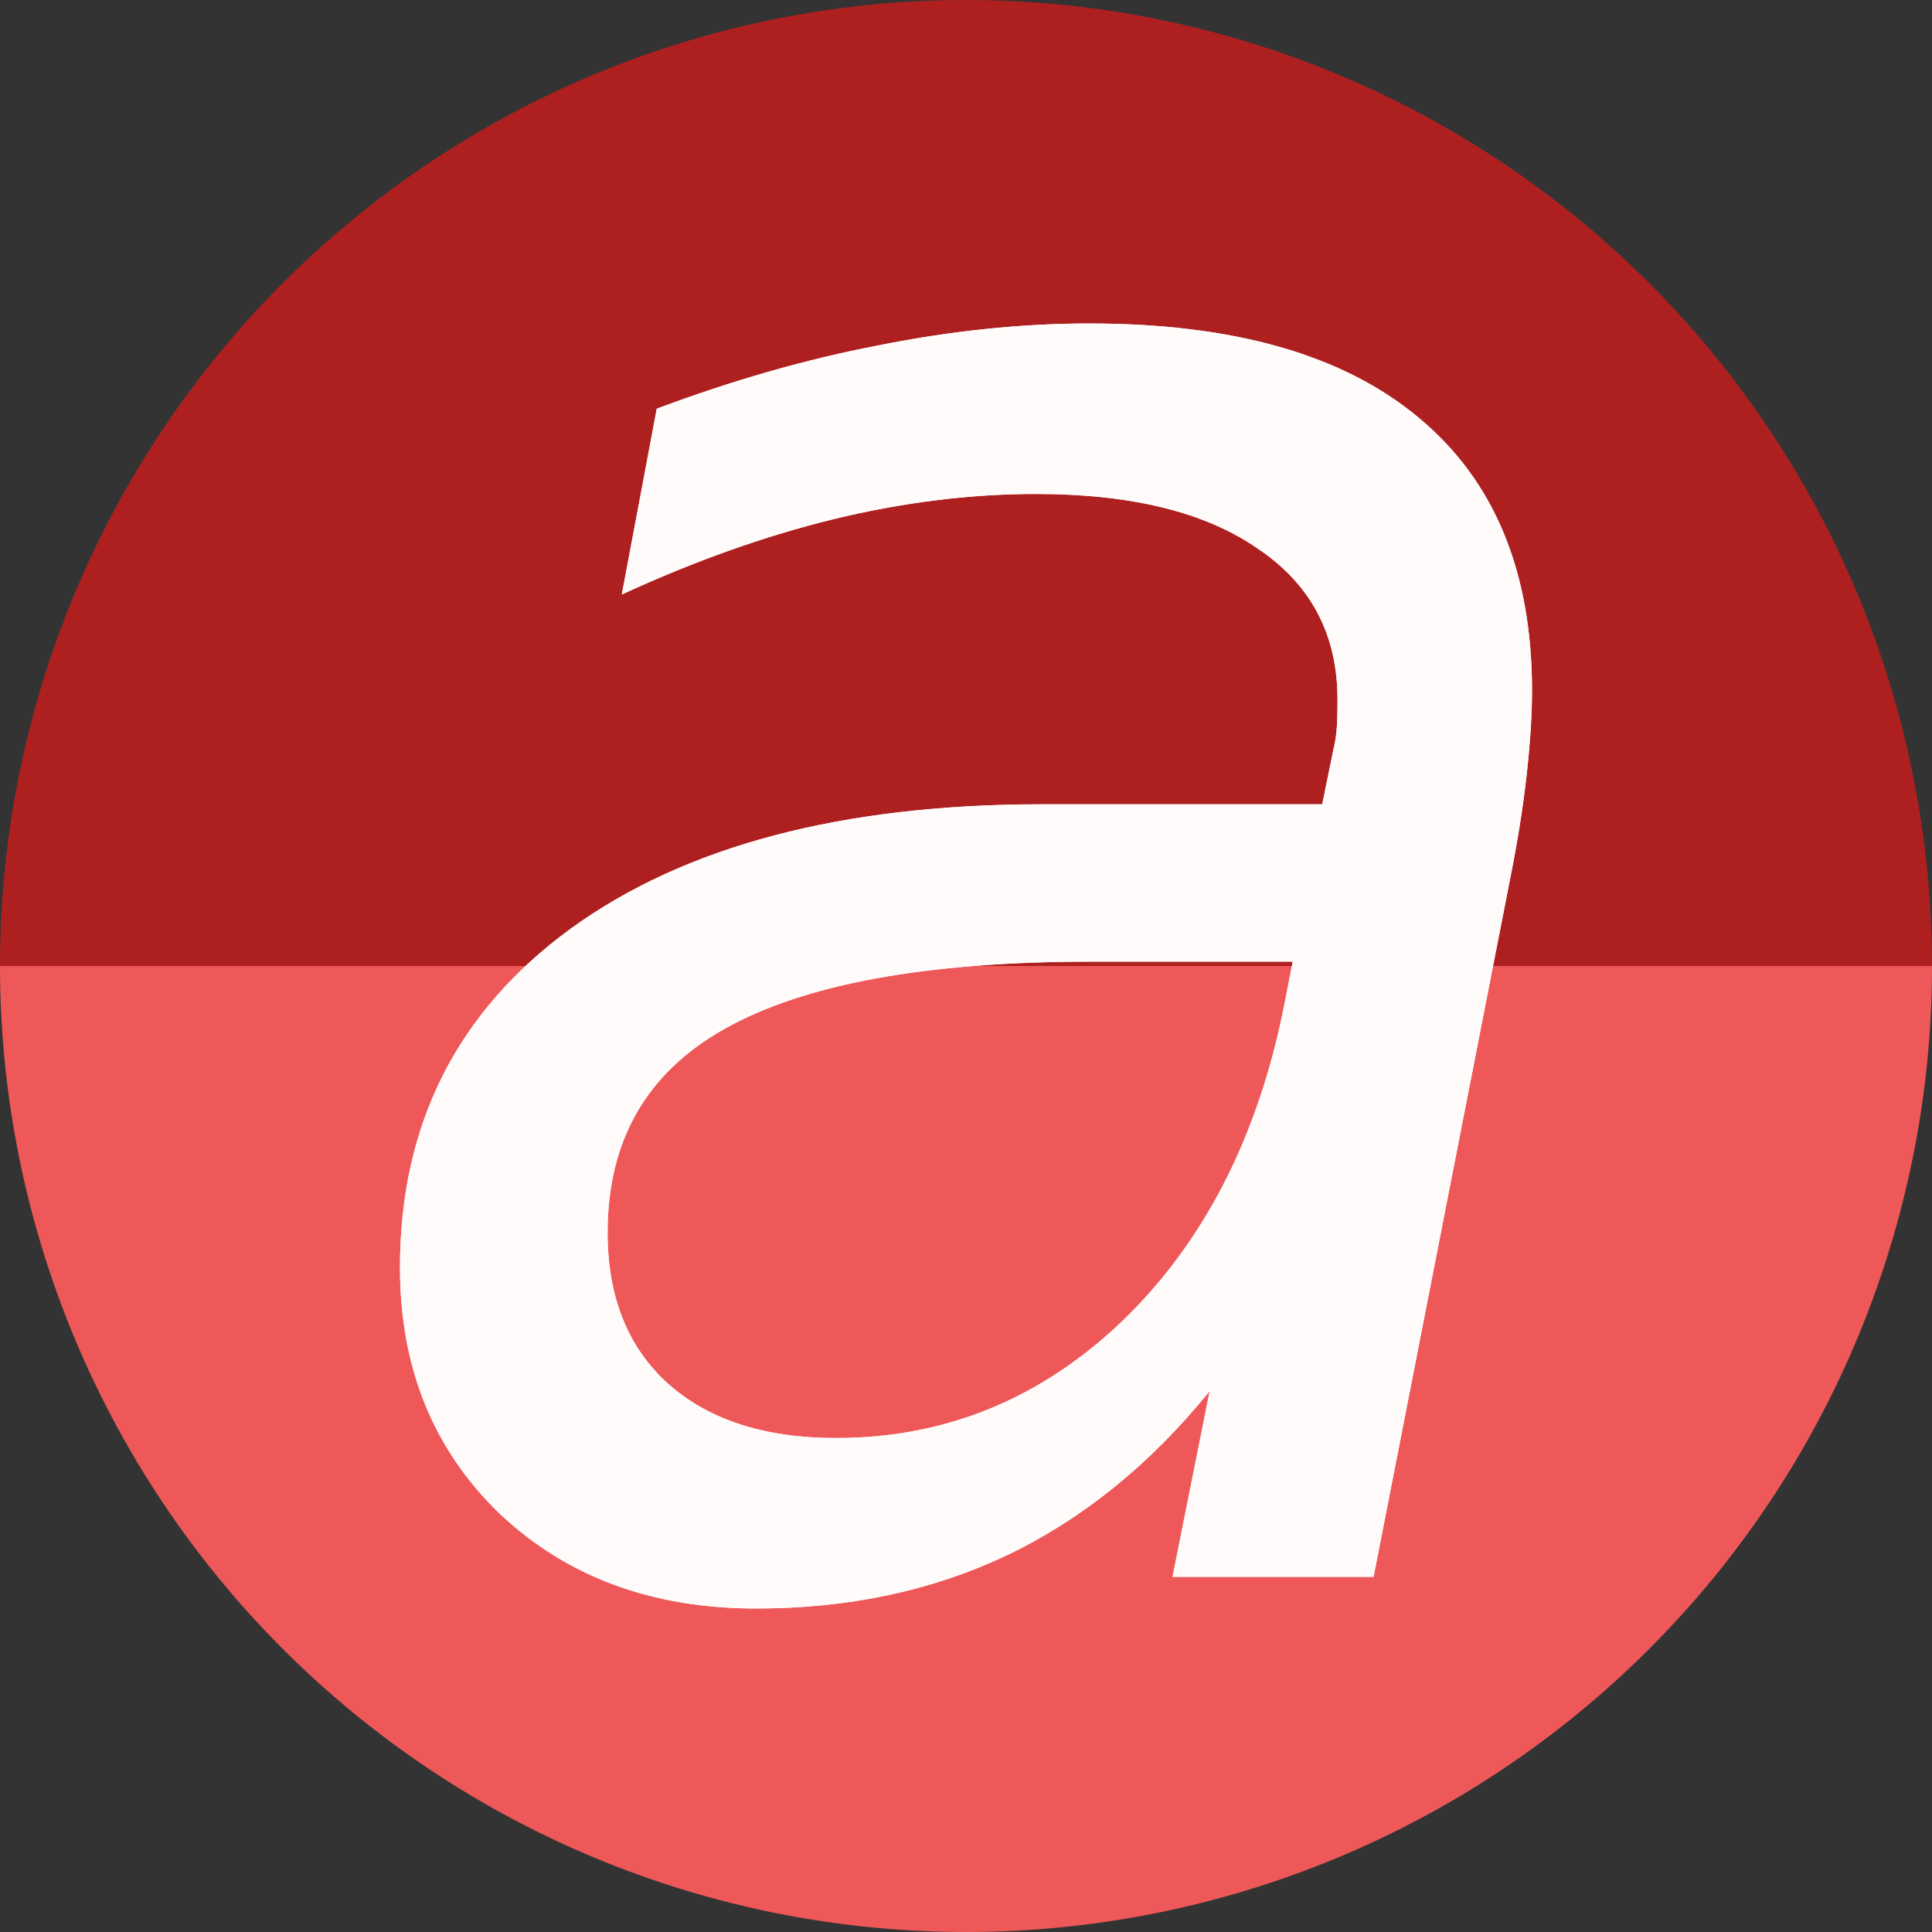 <?xml version="1.0" encoding="UTF-8" standalone="no"?>
<!-- Created with Inkscape (http://www.inkscape.org/) -->

<svg
   xmlns:dc="http://purl.org/dc/elements/1.1/"
   xmlns:cc="http://creativecommons.org/ns#"
   xmlns:rdf="http://www.w3.org/1999/02/22-rdf-syntax-ns#"
   xmlns:svg="http://www.w3.org/2000/svg"
   xmlns="http://www.w3.org/2000/svg"
   xmlns:sodipodi="http://sodipodi.sourceforge.net/DTD/sodipodi-0.dtd"
   xmlns:inkscape="http://www.inkscape.org/namespaces/inkscape"
   width="256"
   height="256"
   viewBox="0 0 256 256"
   id="svg2"
   version="1.1"
   inkscape:version="0.92.4 (unknown)"
   sodipodi:docname="format-text-italic.svg">
  <rect x="0" y="0" width="256" height="256" fill="#333333" stroke="none"/>
  <sodipodi:namedview
     id="base"
     pagecolor="#ffffff"
     bordercolor="#666666"
     borderopacity="1.0"
     inkscape:pageopacity="0.0"
     inkscape:pageshadow="2"
     inkscape:zoom="3.3359375"
     inkscape:cx="10.791569"
     inkscape:cy="128"
     inkscape:document-units="px"
     inkscape:current-layer="layer1"
     showgrid="true"
     units="px"
     inkscape:window-width="1920"
     inkscape:window-height="1048"
     inkscape:window-x="0"
     inkscape:window-y="0"
     inkscape:window-maximized="1">
    <inkscape:grid
       type="xygrid"
       id="grid4191"
       spacingx="5"
       spacingy="5" />
  </sodipodi:namedview>
  <defs
     id="defs4">
    <inkscape:path-effect
       is_visible="true"
       id="path-effect4829"
       effect="spiro" />
    <inkscape:path-effect
       is_visible="true"
       id="path-effect4153"
       effect="spiro" />
    <inkscape:path-effect
       is_visible="true"
       id="path-effect4175"
       effect="spiro" />
    <clipPath
       clipPathUnits="userSpaceOnUse"
       id="clipPath4174">
      <circle
         style="fill:#cc2828;fill-opacity:1;stroke:none;stroke-width:0;stroke-linecap:round;stroke-linejoin:round;stroke-miterlimit:4;stroke-dasharray:none;stroke-opacity:1"
         id="circle4176"
         cx="128"
         cy="924.362"
         r="128" />
    </clipPath>
    <clipPath
       clipPathUnits="userSpaceOnUse"
       id="clipPath4183">
      <circle
         style="fill:#cc2828;fill-opacity:1;stroke:none;stroke-width:0;stroke-linecap:round;stroke-linejoin:round;stroke-miterlimit:4;stroke-dasharray:none;stroke-opacity:1"
         id="circle4185"
         cx="-924.362"
         cy="128"
         r="128"
         transform="matrix(0,-1,1,0,0,0)" />
    </clipPath>
    <clipPath
       clipPathUnits="userSpaceOnUse"
       id="clipPath4187">
      <circle
         style="fill:#cc2828;fill-opacity:1;stroke:none;stroke-width:0;stroke-linecap:round;stroke-linejoin:round;stroke-miterlimit:4;stroke-dasharray:none;stroke-opacity:1"
         id="circle4189"
         cx="128"
         cy="924.362"
         r="128" />
    </clipPath>
    <clipPath
       clipPathUnits="userSpaceOnUse"
       id="clipPath4209">
      <circle
         style="fill:#cc2828;fill-opacity:1;stroke:none;stroke-width:0;stroke-linecap:round;stroke-linejoin:round;stroke-miterlimit:4;stroke-dasharray:none;stroke-opacity:1"
         id="circle4211"
         cx="-924.362"
         cy="128"
         r="128"
         transform="matrix(0,-1,1,0,0,0)" />
    </clipPath>
    <clipPath
       clipPathUnits="userSpaceOnUse"
       id="clipPath4213">
      <circle
         style="fill:#cc2828;fill-opacity:1;stroke:none;stroke-width:0;stroke-linecap:round;stroke-linejoin:round;stroke-miterlimit:4;stroke-dasharray:none;stroke-opacity:1"
         id="circle4215"
         cx="128"
         cy="924.362"
         r="128" />
    </clipPath>
    <clipPath
       id="clipPath4381"
       clipPathUnits="userSpaceOnUse">
      <circle
         transform="matrix(0.778,0.629,-0.629,0.778,0,0)"
         style="fill:#d83838;fill-opacity:1;stroke:none;stroke-width:0;stroke-linecap:round;stroke-linejoin:round;stroke-miterlimit:4;stroke-dasharray:none;stroke-opacity:1"
         id="circle4383"
         cx="686.505"
         cy="640.498"
         r="128" />
    </clipPath>
    <clipPath
       id="clipPath4857"
       clipPathUnits="userSpaceOnUse">
      <circle
         style="fill:#68bdff;fill-opacity:1;stroke:none;stroke-width:0;stroke-linecap:round;stroke-linejoin:round;stroke-miterlimit:4;stroke-dasharray:none;stroke-opacity:1"
         id="circle4859"
         cx="128"
         cy="924.362"
         r="128" />
    </clipPath>
    <clipPath
       clipPathUnits="userSpaceOnUse"
       id="clipPath5081">
      <circle
         style="fill:#68bdff;fill-opacity:1;stroke:none;stroke-width:0;stroke-linecap:round;stroke-linejoin:round;stroke-miterlimit:4;stroke-dasharray:none;stroke-opacity:1"
         id="circle5083"
         cx="-127.95"
         cy="924.362"
         r="128"
         transform="scale(-1,1)" />
    </clipPath>
    <inkscape:path-effect
       is_visible="true"
       id="path-effect4168"
       effect="spiro" />
    <inkscape:path-effect
       fuse_tolerance="0"
       vertical_pattern="false"
       prop_units="false"
       tang_offset="0"
       normal_offset="0"
       spacing="0"
       scale_y_rel="false"
       prop_scale="1"
       copytype="single_stretched"
       pattern="m 0,790.362 1,0"
       is_visible="true"
       id="path-effect4170"
       effect="skeletal" />
    <inkscape:path-effect
       is_visible="true"
       id="path-effect4174"
       effect="spiro" />
    <inkscape:path-effect
       fuse_tolerance="0"
       vertical_pattern="false"
       prop_units="false"
       tang_offset="0"
       normal_offset="0"
       spacing="0"
       scale_y_rel="false"
       prop_scale="1"
       copytype="single_stretched"
       pattern="m 0,802.362 1,0"
       is_visible="true"
       id="path-effect4176"
       effect="skeletal" />
    <clipPath
       id="clipPath3479"
       clipPathUnits="userSpaceOnUse">
      <circle
         style="fill:#68bdff;fill-opacity:1;stroke:none;stroke-width:0;stroke-linecap:round;stroke-linejoin:round;stroke-miterlimit:4;stroke-dasharray:none;stroke-opacity:1"
         id="circle3481"
         cx="128"
         cy="924.362"
         r="128" />
    </clipPath>
    <clipPath
       clipPathUnits="userSpaceOnUse"
       id="clipPath4421">
      <circle
         style="fill:#82adce;fill-opacity:1;stroke:none;stroke-width:0;stroke-linecap:round;stroke-linejoin:round;stroke-miterlimit:4;stroke-dasharray:none;stroke-opacity:1"
         id="circle4423"
         cx="127.872"
         cy="922.362"
         r="128" />
    </clipPath>
    <clipPath
       id="clipPath3472"
       clipPathUnits="userSpaceOnUse">
      <circle
         style="fill:#ee5858;fill-opacity:1;stroke:none;stroke-width:0;stroke-linecap:round;stroke-linejoin:round;stroke-miterlimit:4;stroke-dasharray:none;stroke-opacity:1"
         id="circle3474"
         cx="128"
         cy="924.362"
         r="128" />
    </clipPath>
    <clipPath
       clipPathUnits="userSpaceOnUse"
       id="clipPath5269">
      <path
         style="fill:#ee5858;fill-opacity:1;stroke:none;stroke-width:0;stroke-linecap:round;stroke-linejoin:round;stroke-miterlimit:4;stroke-dasharray:none;stroke-opacity:1"
         d="M 256,924.362 A 128,128 0 0 1 128,1052.362 128,128 0 0 1 0,924.362 a 128,128 0 0 1 128,-128 128,128 0 0 1 128,128 z"
         id="path5271"
         inkscape:connector-curvature="0" />
    </clipPath>
    <clipPath
       id="clipPath1179"
       clipPathUnits="userSpaceOnUse">
      <path
         inkscape:connector-curvature="0"
         style="fill:#ee5858;fill-opacity:1;stroke:none;stroke-width:0;stroke-linecap:round;stroke-linejoin:round;stroke-miterlimit:4;stroke-dasharray:none;stroke-opacity:1"
         d="M 256,924.362 A 128,128 0 0 1 128,1052.362 128,128 0 0 1 0,924.362 a 128,128 0 0 1 128,-128 128,128 0 0 1 128,128 z"
         id="path1181" />
    </clipPath>
    <clipPath
       clipPathUnits="userSpaceOnUse"
       id="clipPath3937">
      <path
         style="fill:#ee5858;fill-opacity:1;stroke:none;stroke-width:0;stroke-linecap:round;stroke-linejoin:round;stroke-miterlimit:4;stroke-dasharray:none;stroke-opacity:1"
         d="M 256,924.362 A 128,128 0 0 1 128,1052.362 128,128 0 0 1 0,924.362 a 128,128 0 0 1 128,-128 128,128 0 0 1 128,128 z"
         id="path3939"
         inkscape:connector-curvature="0" />
    </clipPath>
  </defs>
  <g
     transform="translate(0,-796.362)"
     id="layer1"
     inkscape:groupmode="layer"
     inkscape:label="Layer 1">
    <g
       id="g2150"
       transform="translate(275,20)">
      <path
         transform="scale(1,-1)"
         id="path867"
         style="fill:#ae2020;fill-opacity:1;stroke:none;stroke-width:31.568;stroke-linecap:round;stroke-linejoin:round;stroke-miterlimit:4;stroke-dasharray:none;stroke-opacity:1"
         sodipodi:type="arc"
         sodipodi:cx="-147"
         sodipodi:cy="-904.36218"
         sodipodi:rx="128"
         sodipodi:ry="128"
         sodipodi:start="0"
         sodipodi:end="3.1415927"
         d="m -19,-904.362 a 128,128 0 0 1 -64,110.851 128,128 0 0 1 -128,0 128,128 0 0 1 -64,-110.851 l 128,1e-5 z" />
      <path
         d="m -19,904.362 a 128,128 0 0 1 -64,110.851 128,128 0 0 1 -128,0 128,128 0 0 1 -64,-110.851 l 128,0 z"
         sodipodi:end="3.1415927"
         sodipodi:start="0"
         sodipodi:ry="128"
         sodipodi:rx="128"
         sodipodi:cy="904.36218"
         sodipodi:cx="-147"
         sodipodi:type="arc"
         style="fill:#ee5858;fill-opacity:1;stroke:none;stroke-width:31.568;stroke-linecap:round;stroke-linejoin:round;stroke-miterlimit:4;stroke-dasharray:none;stroke-opacity:1"
         id="path4172" />
    </g>
    <g
       aria-label="a"
       style="font-style:italic;font-variant:normal;font-weight:normal;font-stretch:normal;line-height:0%;font-family:sans-serif;-inkscape-font-specification:'sans-serif Italic';letter-spacing:0px;word-spacing:0px;fill:#fffbfb;fill-opacity:1;stroke:none;stroke-width:1px;stroke-linecap:butt;stroke-linejoin:miter;stroke-opacity:1"
       id="text5152">
      <path
         d="m 200.104,912.779 -18.098,92.519 h -26.641 l 4.923,-24.614 q -11.728,14.479 -26.786,21.718 -14.913,7.095 -33.301,7.095 -20.705,0 -34.025,-12.597 -13.176,-12.741 -13.176,-32.577 0,-28.378 22.587,-44.884 22.732,-16.506 62.548,-16.506 h 37.066 l 1.448,-7.095 q 0.29,-1.158 0.434,-2.461 0.145,-1.448 0.145,-4.344 0,-12.886 -10.569,-19.981 -10.425,-7.239 -29.392,-7.239 -13.031,0 -26.786,3.33 -13.61,3.33 -28.089,9.99 l 4.633,-24.614 q 15.058,-5.647 29.392,-8.398 14.479,-2.896 27.944,-2.896 28.668,0 43.581,12.452 Q 203,864.131 203,887.876 q 0,4.778 -0.724,11.293 -0.724,6.371 -2.172,13.61 z m -28.813,11.004 h -26.641 q -32.722,0 -48.504,8.832 -15.637,8.687 -15.637,27.075 0,12.741 7.963,19.981 8.108,7.239 22.297,7.239 21.718,0 37.934,-15.492 16.216,-15.637 21.429,-41.699 z"
         style="font-size:296.525px;line-height:1.25;fill:#fffbfb;fill-opacity:1"
         id="path862" />
      <path
         id="path865"
         style="font-size:296.525px;line-height:1.25;fill:#fffbfb;fill-opacity:1"
         d="m 200.104,912.779 -18.098,92.519 h -26.641 l 4.923,-24.614 q -11.728,14.479 -26.786,21.718 -14.913,7.095 -33.301,7.095 -20.705,0 -34.025,-12.597 -13.176,-12.741 -13.176,-32.577 0,-28.378 22.587,-44.884 22.732,-16.506 62.548,-16.506 h 37.066 l 1.448,-7.095 q 0.29,-1.158 0.434,-2.461 0.145,-1.448 0.145,-4.344 0,-12.886 -10.569,-19.981 -10.425,-7.239 -29.392,-7.239 -13.031,0 -26.786,3.33 -13.61,3.33 -28.089,9.99 l 4.633,-24.614 q 15.058,-5.647 29.392,-8.398 14.479,-2.896 27.944,-2.896 28.668,0 43.581,12.452 Q 203,864.131 203,887.876 q 0,4.778 -0.724,11.293 -0.724,6.371 -2.172,13.61 z m -28.813,11.004 h -26.641 q -32.722,0 -48.504,8.832 -15.637,8.687 -15.637,27.075 0,12.741 7.963,19.981 8.108,7.239 22.297,7.239 21.718,0 37.934,-15.492 16.216,-15.637 21.429,-41.699 z" />
    </g>
    <g
       clip-path="url(#clipPath1179)"
       id="g871"
       style="font-style:italic;font-variant:normal;font-weight:normal;font-stretch:normal;line-height:0%;font-family:sans-serif;-inkscape-font-specification:'sans-serif Italic';letter-spacing:0px;word-spacing:0px;fill:#ffffff;fill-opacity:1;stroke:none;stroke-width:1px;stroke-linecap:butt;stroke-linejoin:miter;stroke-opacity:1"
       aria-label="a" />
  </g>
</svg>
